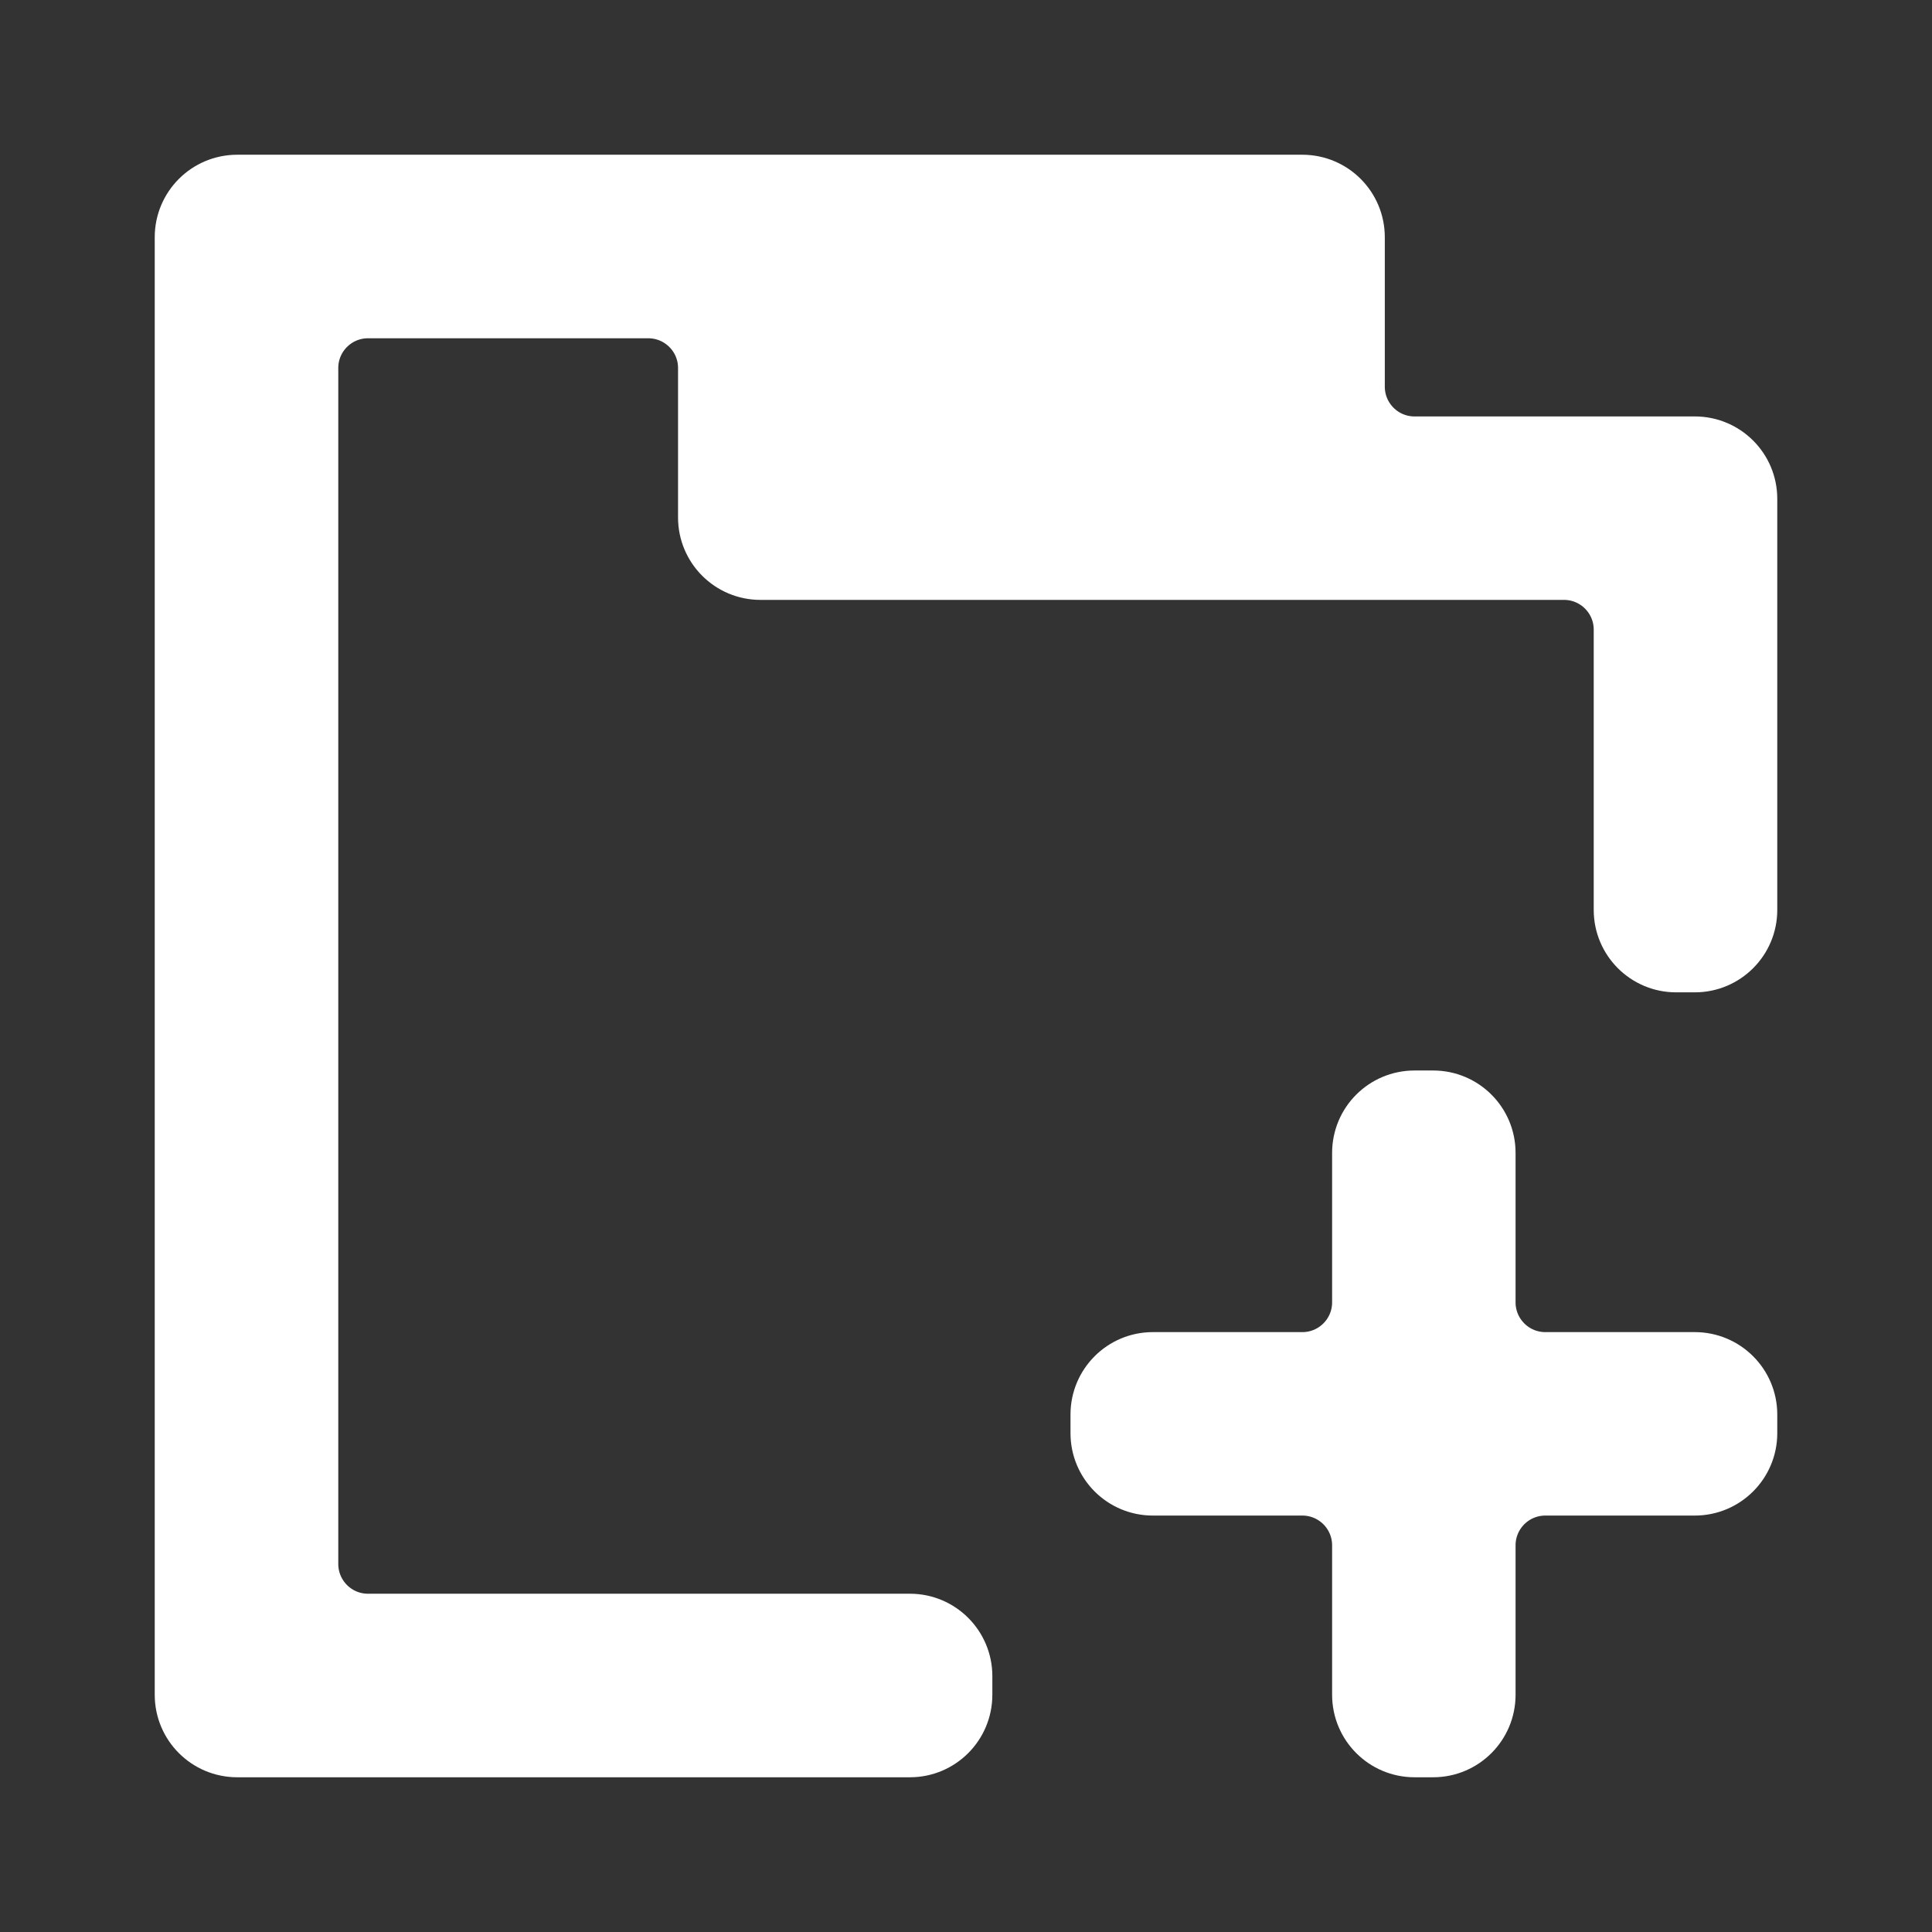 <svg width="22" height="22" viewBox="0 0 22 22" fill="none" xmlns="http://www.w3.org/2000/svg">
<rect x="0" y="0" width="22" height="22" fill="#333333" stroke="none"/>
<path d="M2.701 2.062C2.348 2.062 2.062 2.348 2.062 2.701V19.299C2.062 19.652 2.348 19.938 2.701 19.938H10.362C10.714 19.938 11 19.652 11 19.299V19.086C11 18.734 10.714 18.448 10.362 18.448H4.19C3.838 18.448 3.552 18.162 3.552 17.809V4.19C3.552 3.838 3.838 3.552 4.19 3.552H7.382C7.735 3.552 8.021 3.838 8.021 4.19V5.893C8.021 6.245 8.307 6.531 8.659 6.531H15.469H17.809C18.162 6.531 18.448 6.817 18.448 7.17V10.362C18.448 10.714 18.734 11 19.086 11H19.299C19.652 11 19.938 10.714 19.938 10.362V5.68C19.938 5.327 19.652 5.042 19.299 5.042H16.107C15.755 5.042 15.469 4.756 15.469 4.403V2.701C15.469 2.348 15.183 2.062 14.83 2.062H13.979H8.021H2.701ZM16.107 12.49C15.755 12.49 15.469 12.775 15.469 13.128V14.83C15.469 15.183 15.183 15.469 14.83 15.469H13.128C12.775 15.469 12.49 15.755 12.49 16.107V16.32C12.49 16.672 12.775 16.958 13.128 16.958H14.83C15.183 16.958 15.469 17.244 15.469 17.597V19.299C15.469 19.652 15.755 19.938 16.107 19.938H16.32C16.672 19.938 16.958 19.652 16.958 19.299V17.597C16.958 17.244 17.244 16.958 17.597 16.958H19.299C19.652 16.958 19.938 16.672 19.938 16.32V16.107C19.938 15.755 19.652 15.469 19.299 15.469H17.597C17.244 15.469 16.958 15.183 16.958 14.83V13.128C16.958 12.775 16.672 12.49 16.32 12.49H16.107Z" fill="url(#paint0_linear_451_2424)" stroke="url(#paint1_linear_451_2424)" stroke-width="0.6"/>
<defs>
<linearGradient id="paint0_linear_451_2424" x1="11" y1="19.938" x2="11" y2="2.062" gradientUnits="userSpaceOnUse">
<stop stop-color="#ffffff"/>
<stop offset="1" stop-color="#ffffff"/>
</linearGradient>
<linearGradient id="paint1_linear_451_2424" x1="11" y1="19.938" x2="11" y2="2.062" gradientUnits="userSpaceOnUse">
<stop stop-color="#ffffff"/>
<stop offset="1" stop-color="#ffffff"/>
</linearGradient>
</defs>
</svg>
